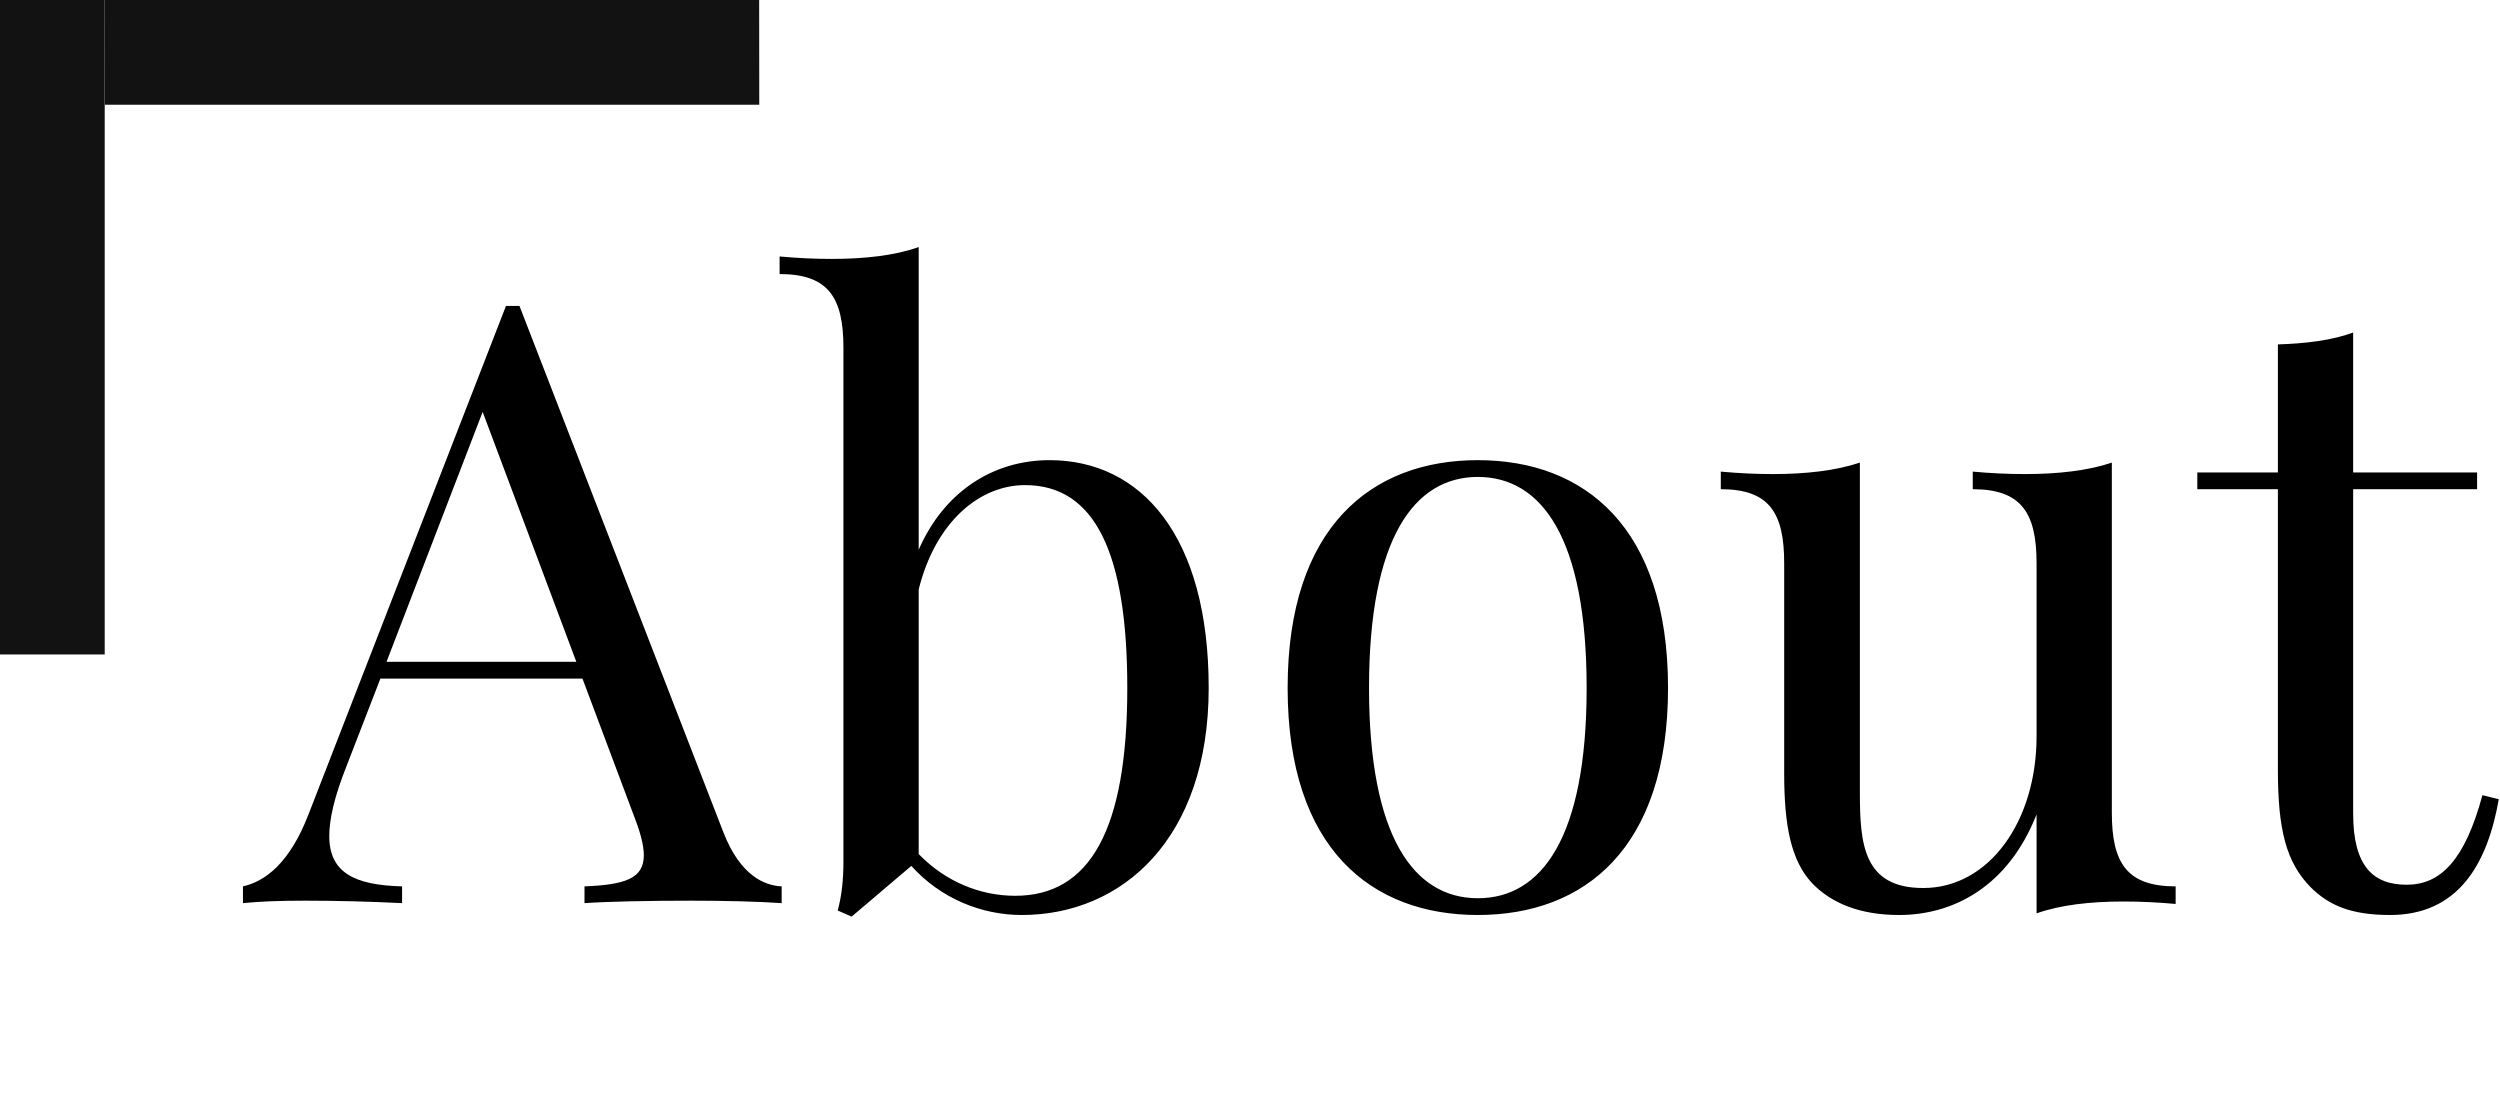 <svg width="191" height="85" viewBox="0 0 191 85" fill="none" xmlns="http://www.w3.org/2000/svg">
<line y1="-4" x2="50" y2="-4" transform="matrix(-1 0 -0.001 -1 58 0.001)" stroke="#121212" stroke-width="8"/>
<line y1="-4" x2="50" y2="-4" transform="matrix(0 1 1 0 8 0)" stroke="#121212" stroke-width="8"/>
<path d="M39.688 23.375H38.656L23.594 62.156C22.125 66 20.219 67.344 18.562 67.719V69C19.844 68.875 21.188 68.812 23.344 68.812C25.594 68.812 28.281 68.875 30.719 69V67.719C27.062 67.625 25.156 66.656 25.156 63.875C25.156 62.562 25.562 60.844 26.438 58.625L29.062 51.844H44.5L48.438 62.344C48.938 63.625 49.188 64.594 49.188 65.344C49.188 67.125 47.75 67.594 44.656 67.719V69C46.469 68.875 49.531 68.812 52.844 68.812C55.281 68.812 57.969 68.875 59.719 69V67.719C58.375 67.656 56.562 66.875 55.281 63.625L39.688 23.375ZM44.031 50.562H29.531L36.875 31.469L44.031 50.562ZM80.188 35.156C75.812 35.156 72.094 37.625 70.188 42V18.875C68.344 19.531 66.031 19.781 63.531 19.781C62.25 19.781 60.906 19.719 59.562 19.594V20.938C63.281 20.938 64.438 22.719 64.438 26.562V65.875C64.438 67.156 64.312 68.438 64 69.562L65.062 70.031L69.625 66.156C71.875 68.656 75 69.906 78.062 69.906C85.75 69.906 92.344 64.062 92.344 52.562C92.344 40.906 87.156 35.156 80.188 35.156ZM77.562 68.438C74.906 68.438 72.25 67.375 70.188 65.25V45.031C71.5 39.781 74.906 37.062 78.312 37.062C83.625 37.062 86.125 42.188 86.125 52.562C86.125 63.438 83.25 68.438 77.562 68.438ZM112.906 35.156C104.781 35.156 98.375 40.25 98.375 52.562C98.375 64.844 104.781 69.906 112.906 69.906C121.031 69.906 127.438 64.844 127.438 52.562C127.438 40.25 121.031 35.156 112.906 35.156ZM112.906 36.438C117.781 36.438 121.219 41.094 121.219 52.562C121.219 64 117.781 68.625 112.906 68.625C108.062 68.625 104.594 64 104.594 52.562C104.594 41.094 108.062 36.438 112.906 36.438ZM161.344 35.344C159.5 35.969 157.188 36.219 154.688 36.219C153.406 36.219 152.062 36.156 150.719 36.031V37.375C154.438 37.375 155.594 39.188 155.594 43.031V56.25C155.594 62.781 151.938 67.844 146.938 67.844C142.344 67.844 142.094 64.469 142.094 60.5V35.344C140.219 35.969 137.938 36.219 135.438 36.219C134.156 36.219 132.812 36.156 131.469 36.031V37.375C135.188 37.375 136.312 39.188 136.312 43.031V59.094C136.312 63.125 136.844 65.75 138.438 67.469C139.906 69 142.094 69.906 145.094 69.906C149.188 69.906 153.406 67.781 155.594 62.219V69.781C157.438 69.125 159.75 68.875 162.25 68.875C163.531 68.875 164.875 68.938 166.219 69.062V67.719C162.5 67.719 161.344 65.938 161.344 62.094V35.344ZM179.781 36.094V25.406C178.188 26 176.125 26.25 174.031 26.312V36.094H167.875V37.375H174.031V58.812C174.031 63.375 174.656 65.875 176.531 67.781C177.938 69.188 179.656 69.906 182.594 69.906C187.781 69.906 190.031 66.062 190.906 61.062L189.656 60.75C188.312 65.75 186.438 67.594 183.875 67.594C181.312 67.594 179.781 66.188 179.781 62.156V37.375H189.25V36.094H179.781Z" fill="black"/>
</svg>
